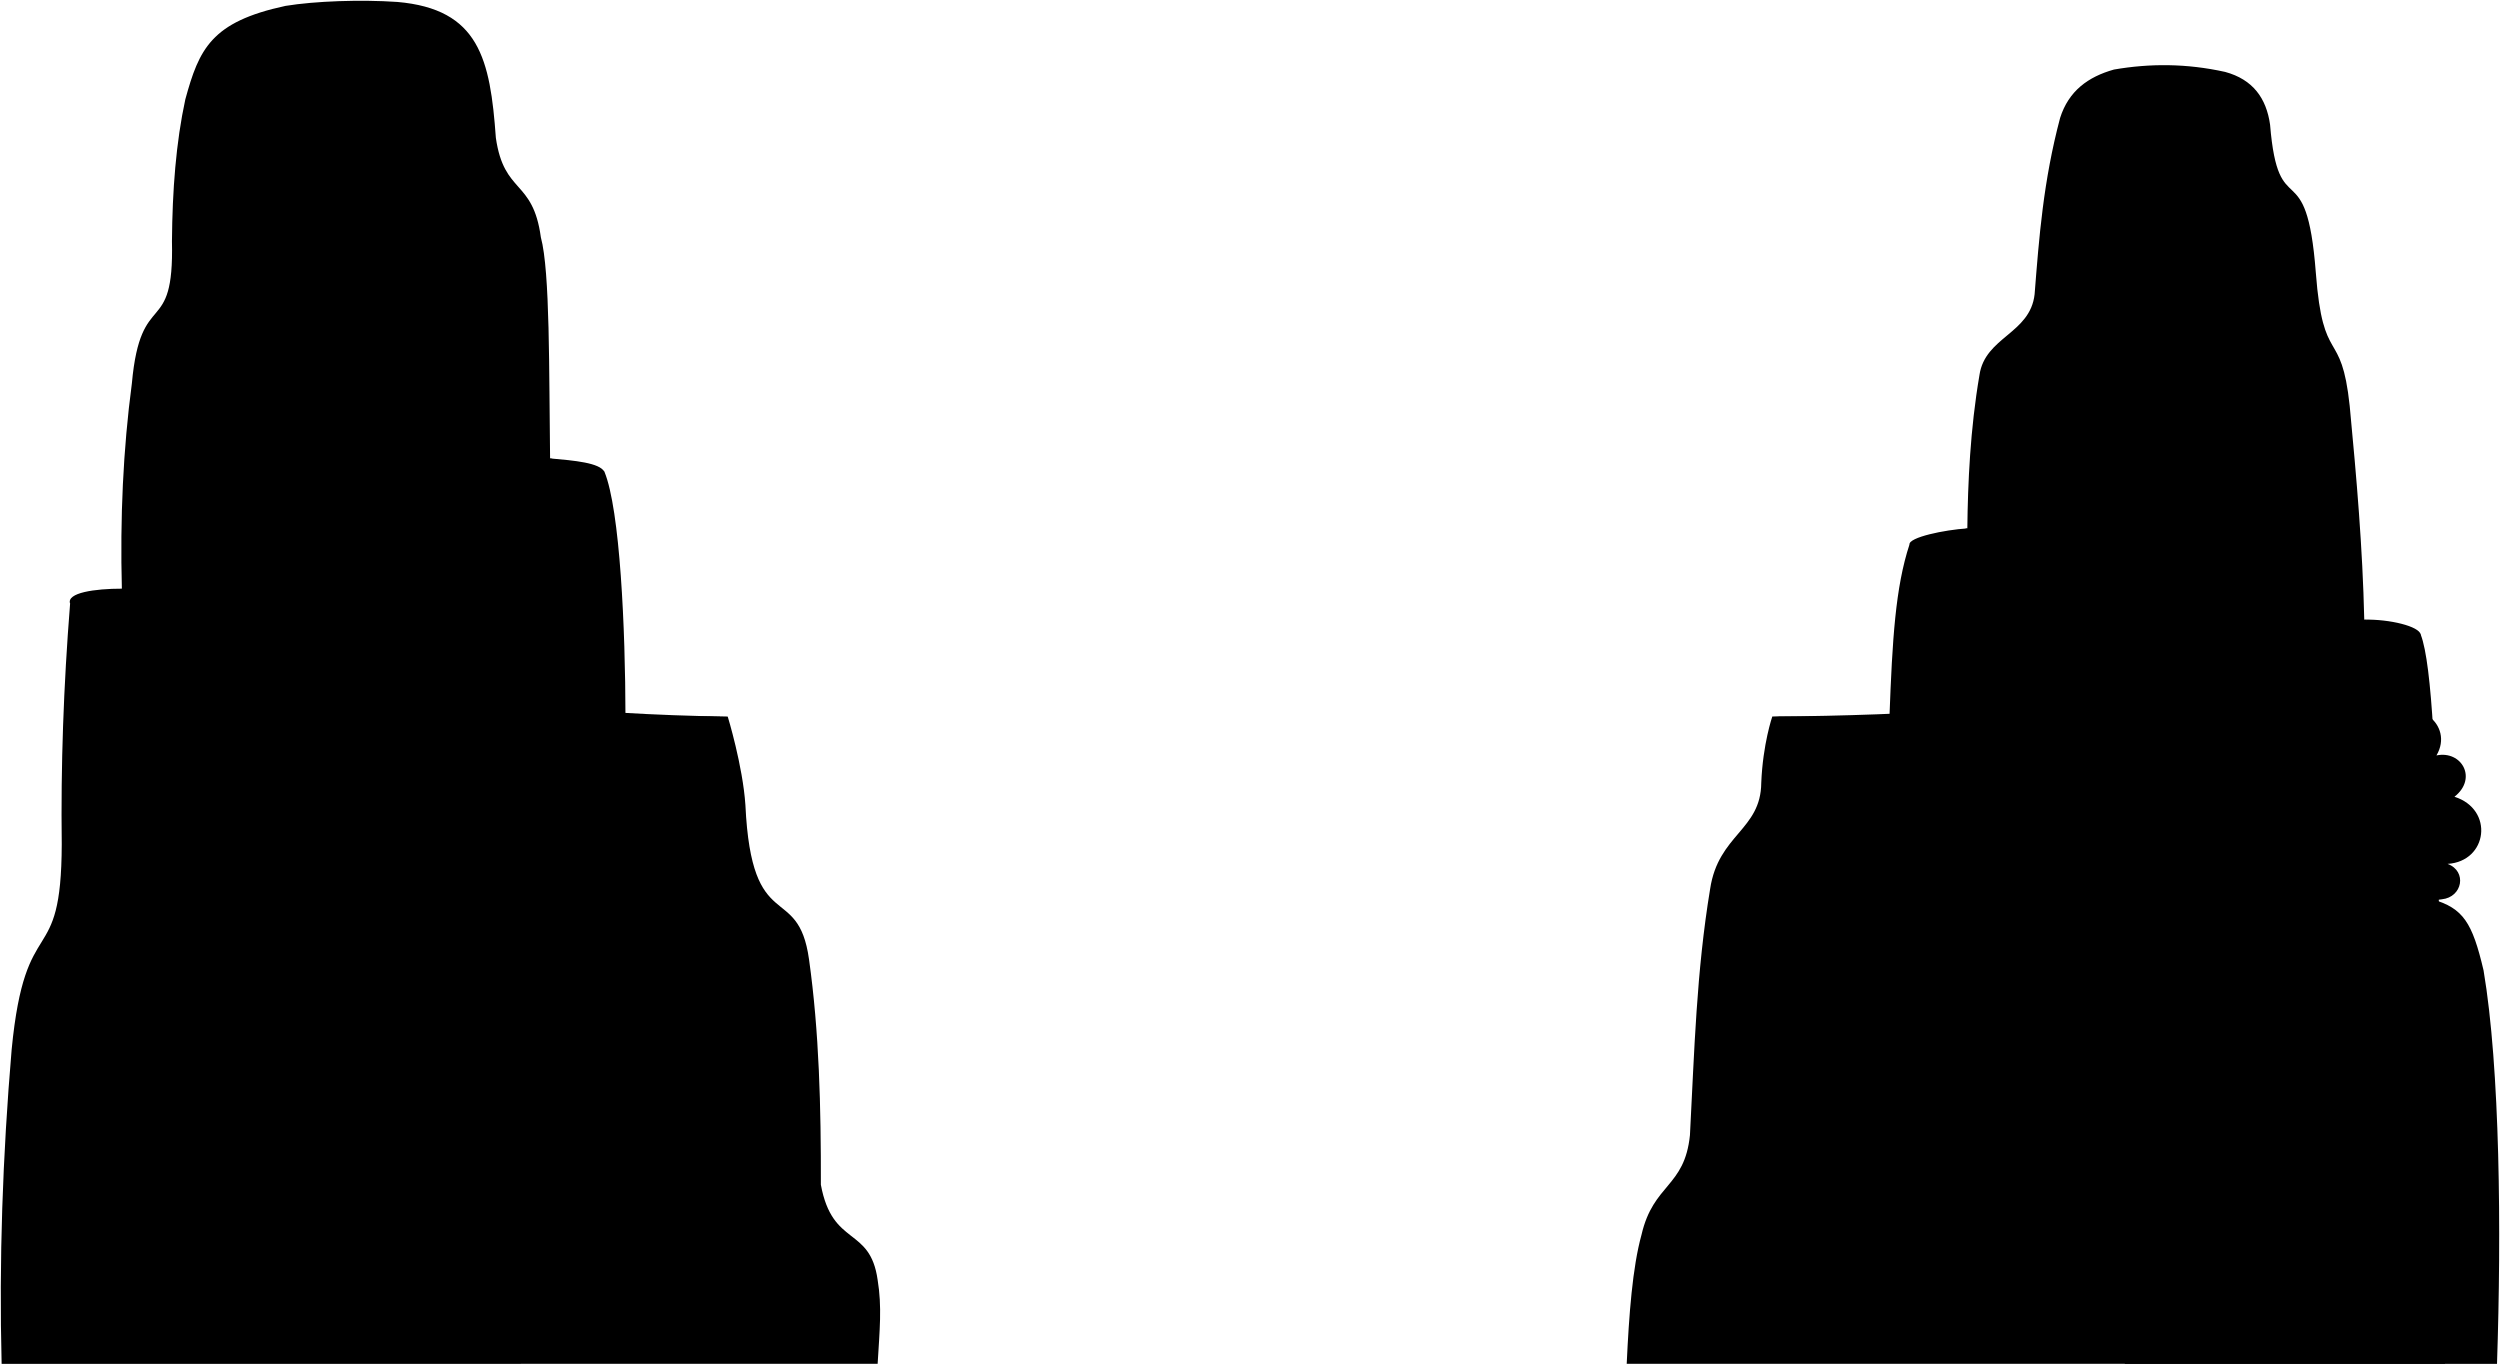 <svg viewBox="0 0 3163.14 1726.62">
    <g class="mountainRear">
        <path d="M3062.87,803c29.06,74.79,22.25,546.08,30.65,922.59H2058.2c2.92-62.48,7.24-121.56,18.73-163.33,15.09-65,54.51-59.71,61.28-126,5.65-107.22,8.17-206.43,25.54-311.54,10.4-69,64.27-74.37,64.69-134.27,2-49.29,13.95-83.84,13.95-83.84l148.27-.18c3.6-97.38,7.54-163.38,25.31-217.51l73.2-20.43c.65-57,3.59-125.37,15.33-193.88,7.07-48.49,64.23-52.21,69.79-102.34,5.68-72.2,11-142.94,32.24-223,10.83-34.15,35.37-52.08,68.2-61.28,45.4-7.85,91.78-7.79,140.6,3,35.28,9.57,52.2,33.42,56.88,66.8,10.57,128.62,46,32,57.88,187.26,9.19,120.73,32.18,67.51,42.86,168.53,8.78,92.4,16.33,179,18.42,270.38Z"/>
        <path d="M1110.44,1725.56c2.55-42.87,5.59-72.24,0-106.14-9.61-68.41-57.21-41.06-71.83-120.43.19-98.13-2.09-193.23-15-285.21-13.92-99.32-72.61-27.5-80.46-195-3.33-50-22.39-112.14-22.39-112.14-56.6-.84-84.18,1.7-129.38,0-.13-111.48-6.9-261.85-26.6-309.74L696,580c-1.45-110.36.07-236.57-11.68-279.76-10.09-74.06-46.55-53.8-56.93-125.87-7.16-99.65-21-162.92-124.65-171.91-46.28-3.17-104-1.14-141.55,5C267.09,27.67,251.89,62.11,234.47,125.79c-11.77,54.31-16.42,115.06-16.9,179.58C220.49,429.79,178,361.93,166.86,485c-11.15,84-15,170.74-12.67,259.86l-65.5,19q-12.45,156.1-10.56,304.23c-.45,162.94-46,79.88-63.38,259.86-11.49,135.25-16,267.92-12.68,397.7Z"/>
    </g>
    <g class="road">
        <path d="M2991.37,784c32-.68,69.71,8.36,71.5,19,12.47,41.93-390.79,132.83-820.48,103.64,371.31-2.61,591.84-47.45,713.06-79.54C2992.25,817.07,3027.21,801.06,2991.37,784Z"/>
        <path d="M2489.17,668.55c-28.75,1.82-74.26,11.26-73.2,20.43,34.73,24.56,308,32.14,482.8,17.76-150.58,3.44-370.78-3.52-403.11-23.53C2488.27,679.29,2489.87,674.47,2489.17,668.55Z"/>
        <path d="M154.19,744.81c-17.78,17.11,5.86,26.68,44.45,43.12C304,829.57,542.9,901.2,920.74,906.67,514.15,919,174.33,829.76,88.69,763.83,83.8,749.86,120.29,744.81,154.19,744.81Z"/>
        <path d="M696,580c31.33,2.75,62.55,5.54,68.72,16.91-21.45,37.53-357,35.62-536.9,18.29,172.6,10.11,378.12,1.54,438.23-12.88C702.94,592.93,701.86,588.13,696,580Z"/>
    </g>
    <path class="taiwanTreeFurthest" d="M2930.05,569.22c17.85,10.91,25.11,28.6,12.38,34.17,11.34,16.5,22.88,36.09,8.94,39.69,9.94,16.2,17.9,31.34,2,33.71,11,15.37,13.21,27.57-16.36,28.25h-22.3c-19.23-24.4-24.52-36.89-12.39-62.46-7.89-6.92,4.38-27.92,15.86-39.13C2903.32,599.94,2918.65,576.66,2930.05,569.22Z"/>
    <path class="taiwanTreeMiddle" d="M2882.17,556.26c10.35,2.8,32,41.79,12.79,39.33,14.21,16.11,25.56,36.88,8.85,40.32,12.87,13.54,23.6,32,8.85,36.87,9.63,18.88,21.93,41.74-21.27,34.72-6.66,3.42-14.87,3.23-24.46-.2-32.18,6.77-36.77-11.75-15.73-38.75-18.69-5.11-3.81-24.22,7.86-36.77-16.33-6.61-4.17-22.24,8.85-38.16C2851.2,589.2,2870.37,560.68,2882.17,556.26Z"/>
    <path class="bonsaiFurther" d="M310.91,505.17c-4.09-23.49-31.77-22.64-50-4.2-10.54-13.69-29.79-11.23-35.05.28-19.74-9.32-37.07,1.62-34.33,15.47,1.05,12.14,22.75,15.67,33,3.88,6.16,12.84,29,11.06,36.49-.69C274,534.83,315.36,527,310.91,505.17Z"/>
    <path class="treeTrunk" d="M285.43,617.88c10.42-77.61-29.78-101.26,21.3-172.68-59.59,68.58-9.46,108.31-35.47,172.15Z"/>
    <g class="bonsaiCloser">
        <path d="M354.44,437.26c16.69-13.06,45.66-16.34,49.58,8.14,2,21.5-34.12,22.87-47,9.69-6.5,15.46-36.13,16-44.07,3.69-8.5,9.23-37.8,6.38-37.69-8.31-.36-20.38,23.81-21.39,37.18-11C318.73,424,345.32,423.47,354.44,437.26Z"/>
        <path d="M343.15,562c0-18.59-22.78-24.05-36.42-10.87-11.84-18-49.19-13.79-49.19,8,0,16.5,37,18.22,47.68,6C313.09,581.3,341.91,577.66,343.15,562Z"/>
    </g>
    <path class="palaceTrimSide" d="M2636.16,708.11a1377,1377,0,0,0,143.67,0q-1-58.4-1.42-116.79-70.42,1.66-140.83,0Q2637.12,649.71,2636.16,708.11Z"/>
    <path class="palaceTrimFront" d="M2708,710.17q-36-.17-71.83-2.06,1-58.4,1.42-116.79,35.21.84,70.41.92Z"/>
    <g class="palaceWallSide">
        <path d="M2672,511.73q36,.06,71.94,0,0-43.43.11-86.84-36.08-.31-72.15,0Q2672,468.31,2672,511.73Z"/>
        <path d="M2655.31,591.72q52.7.91,105.36,0-.21-40-.25-80-52.43.13-104.85,0Q2655.52,551.71,2655.31,591.72Z"/>
        <path d="M2724.68,710.06q20.21-.27,40.38-1.19-.75-58.61-1.13-117.21-19.79.4-39.58.53Q2724.47,651.13,2724.68,710.06Z"/>
    </g>
    <g class="palaceWallFront">
        <path d="M2708,511.77q-18,0-36,0,0-43.43-.1-86.84,18-.18,36.07-.19Z"/>
        <path d="M2708,592.24q-26.34-.06-52.68-.52.21-40,.26-80,26.22.07,52.42.08Z"/>
        <path d="M2650.93,708.87q20.18.92,40.38,1.19.21-58.93.33-117.87-19.8-.12-39.58-.53Q2651.69,650.27,2650.93,708.87Z"/>
    </g>
    <g class="palaceRoofTrimBelow">
        <path d="M2708,522.63c-37.68-.18-81.33,6.8-94.29-35.31,22.55,12.44,43,14.57,67.45,14.67,11.13.05,20.7-5.4,26.84-14.84,6.15,9.44,15.71,14.89,26.85,14.84,24.47-.1,44.9-2.23,67.44-14.67C2789.36,529.45,2745.62,522.45,2708,522.63Z"/>
        <path d="M2708,604.26c-26.92-.16-63,3.25-88.12-9.47-13.67-6.92-17.54-19.45-21.73-33.33,25.29,15.17,49.79,18.77,78.53,18.66,13.29,0,24.08-5.84,31.32-17.1,7.52,10.62,18.25,17.44,31.33,17.1,28.13-.72,53.1-3.41,78.53-18.66-4.17,13.85-8.12,26.44-21.73,33.33C2771,607.51,2735,604.1,2708,604.26Z"/>
    </g>
    <path class="palaceRoofTrimAbove" d="M2708,439.78c-22.72,0-57.52,3.15-63.37-25.76,19.79,6.61,38.94-5.45,48.57-22.52,16.48-30.21,12.93-75.11,14.79-108.27,1.85,32.82-2.13,78.58,14.8,108.27,9.63,17.07,28.78,29.13,48.57,22.52C2766,443,2730.4,439.82,2708,439.78Z"/>
    <path class="wallSide" d="M375.48,563.21l47.14.07q-.25,28.9-1.45,57.76-24.15-.3-48.3-.88C374.32,601.17,375.19,582.25,375.48,563.21Z"/>
    <path class="wallFront" d="M560.69,505.34c8.84.13,12.9,5.84,12.58,12.77a11.79,11.79,0,0,1-4.75,9.59c3.53,9.77,10.25,19.84,17.24,27.48.09,21.74,1,43.33,2.59,65q-27.09.59-54.18.94Q532.06,563,533.79,505C544.55,505.12,549.93,505.19,560.69,505.34Z"/>
    <path class="roofBelow" d="M585.76,555.18c3.37,3.87,6.76,7.32,9.8,10.25l-9.77,0C585.75,561.35,585.75,559.3,585.76,555.18Z"/>
    <g class="roofSide">
        <path d="M551,527.55c-6.12,14.46-16.95,27-27.91,38l-53.78,0c11-11,21.8-23.7,27.61-38.32Q524,527.37,551,527.55Z"/>
        <path d="M438.09,539c-5.27,12.87-14.18,23.84-24.11,33.41q-23.6-.07-47.19-.22c10-9.35,18.91-20.18,24.06-33Q414.48,539,438.09,539Z"/>
    </g>
    <g class="roofFront">
        <path d="M497,527.29c-2.66-2.34-4.34-4.83-4.32-9.77,0-7,4.5-12.74,13.34-12.7q27.36.15,54.71.52c-8.84-.13-13.5,5.49-13.73,12.48-.16,4.9,1.47,7.39,4.08,9.73Q524,527.36,497,527.29Z"/>
        <path d="M390.85,539.18a10.18,10.18,0,0,1-4-8.4c-.2-6.08,3.4-11,11.09-11.14q23.79-.27,47.57-.39c-7.69,0-11.41,5-11.31,11.2a10.21,10.21,0,0,0,3.93,8.52Q414.47,539,390.85,539.18Z"/>
    </g>
    <path class="wallSide" d="M533,549.45q-29.21,0-58.42,0,0,36-.17,72,29.93.06,59.85-.3Q532.94,585.29,533,549.45Z"/>
    <path class="wallFront" d="M445,494.84c-9.67.08-14.25,6.31-14,13.93.17,5.34,2.08,8,5,10.53a148,148,0,0,1-18.88,30.17q.08,35.79-1.57,71.49,29.43.43,58.86.46.3-63.36,0-126.71Q459.7,494.73,445,494.84Z"/>
    <g class="door">
        <path d="M434.33,621.19c8.52.09,12.78.12,21.31.17q.39-22.32.56-44.63c-8.33,0-12.5,0-20.83-.05Q435.06,598.94,434.33,621.19Z"/>
        <path d="M571.07,620.56c-7.85.15-11.77.22-19.62.34q-1.11-20.39-1.49-40.79l19.2-.12Q569.66,600.29,571.07,620.56Z"/>
    </g>
    <path class="roofSide" d="M417.12,549.47c-3.65,4.26-7.31,8.07-10.58,11.3h10.6C417.15,556.26,417.15,554,417.12,549.47Z"/>
    <path class="roofFront" d="M455.06,519.21c7,15.72,17.86,29.62,30.12,41.59l58.41,0C531.34,549,520.56,535,514,519.24Q484.54,519.11,455.06,519.21Z"/>
    <path class="roofTop" d="M514,519.24c2.94-2.53,4.84-5.21,5-10.57.18-7.63-4.47-13.86-14.14-13.91q-29.93-.15-59.85.08c9.67-.07,14.61,6.11,14.71,13.75.07,5.36-1.76,8.07-4.63,10.62Q484.54,519.09,514,519.24Z"/>
    <path class="taiwanTreeFurther" d="M2922.44,937.78c-22.43-26-53.28-2.21-45.2,22.6-31.24,1.1-41.53,37.12-19.11,53.65-19.84,6.25-21.31,35.28-1.1,42.26-28.66,13.23-15.07,63.21,16.9,57.7-3.3,20.58,26,42.69,45.47,32,63.8,12.22,81.8-81.41,50.06-202.59C2964.08,922.87,2931.7,914.53,2922.44,937.78Z"/>
    <path class="mountainFront" d="M3159.35,1725.62H2688.44c-2.26-75.78,8.64-163.53,25.53-224.11,20.39-74.21,70.2-52.59,80.85-113.47,9.3-65.63,23.79-126.27,46.81-178.72,16.61-33.11,48-58.78,82.26-67.5s114.39-15.56,153.77-4c38.93,11.42,50.41,29.26,64.67,89.94C3163.29,1351.57,3165,1558.55,3159.35,1725.62Z"/>
    <path class="taiwanTreeCloser" d="M3089.66,1137.82c26-2.7,32.2-35.41,7.15-44.79,50.77-3.11,59.22-68.89,8.71-84.93,29.57-23.28,9-58.93-22.77-52.28,22.94-39-26.67-76.84-60.62-44.71-24.85-28.09-70.78-14.86-68.2,28.79-32.35-1.39-49.62,38.67-22.73,61.38-34.61,17.34-28,62.54,5.94,72-25.48,18.85-17.77,56.33,10.73,65.93,26.46,4.37,50.15,2.39,70.49-7.27C3042.08,1139.26,3065.84,1141.69,3089.66,1137.82Z"/>
</svg>
